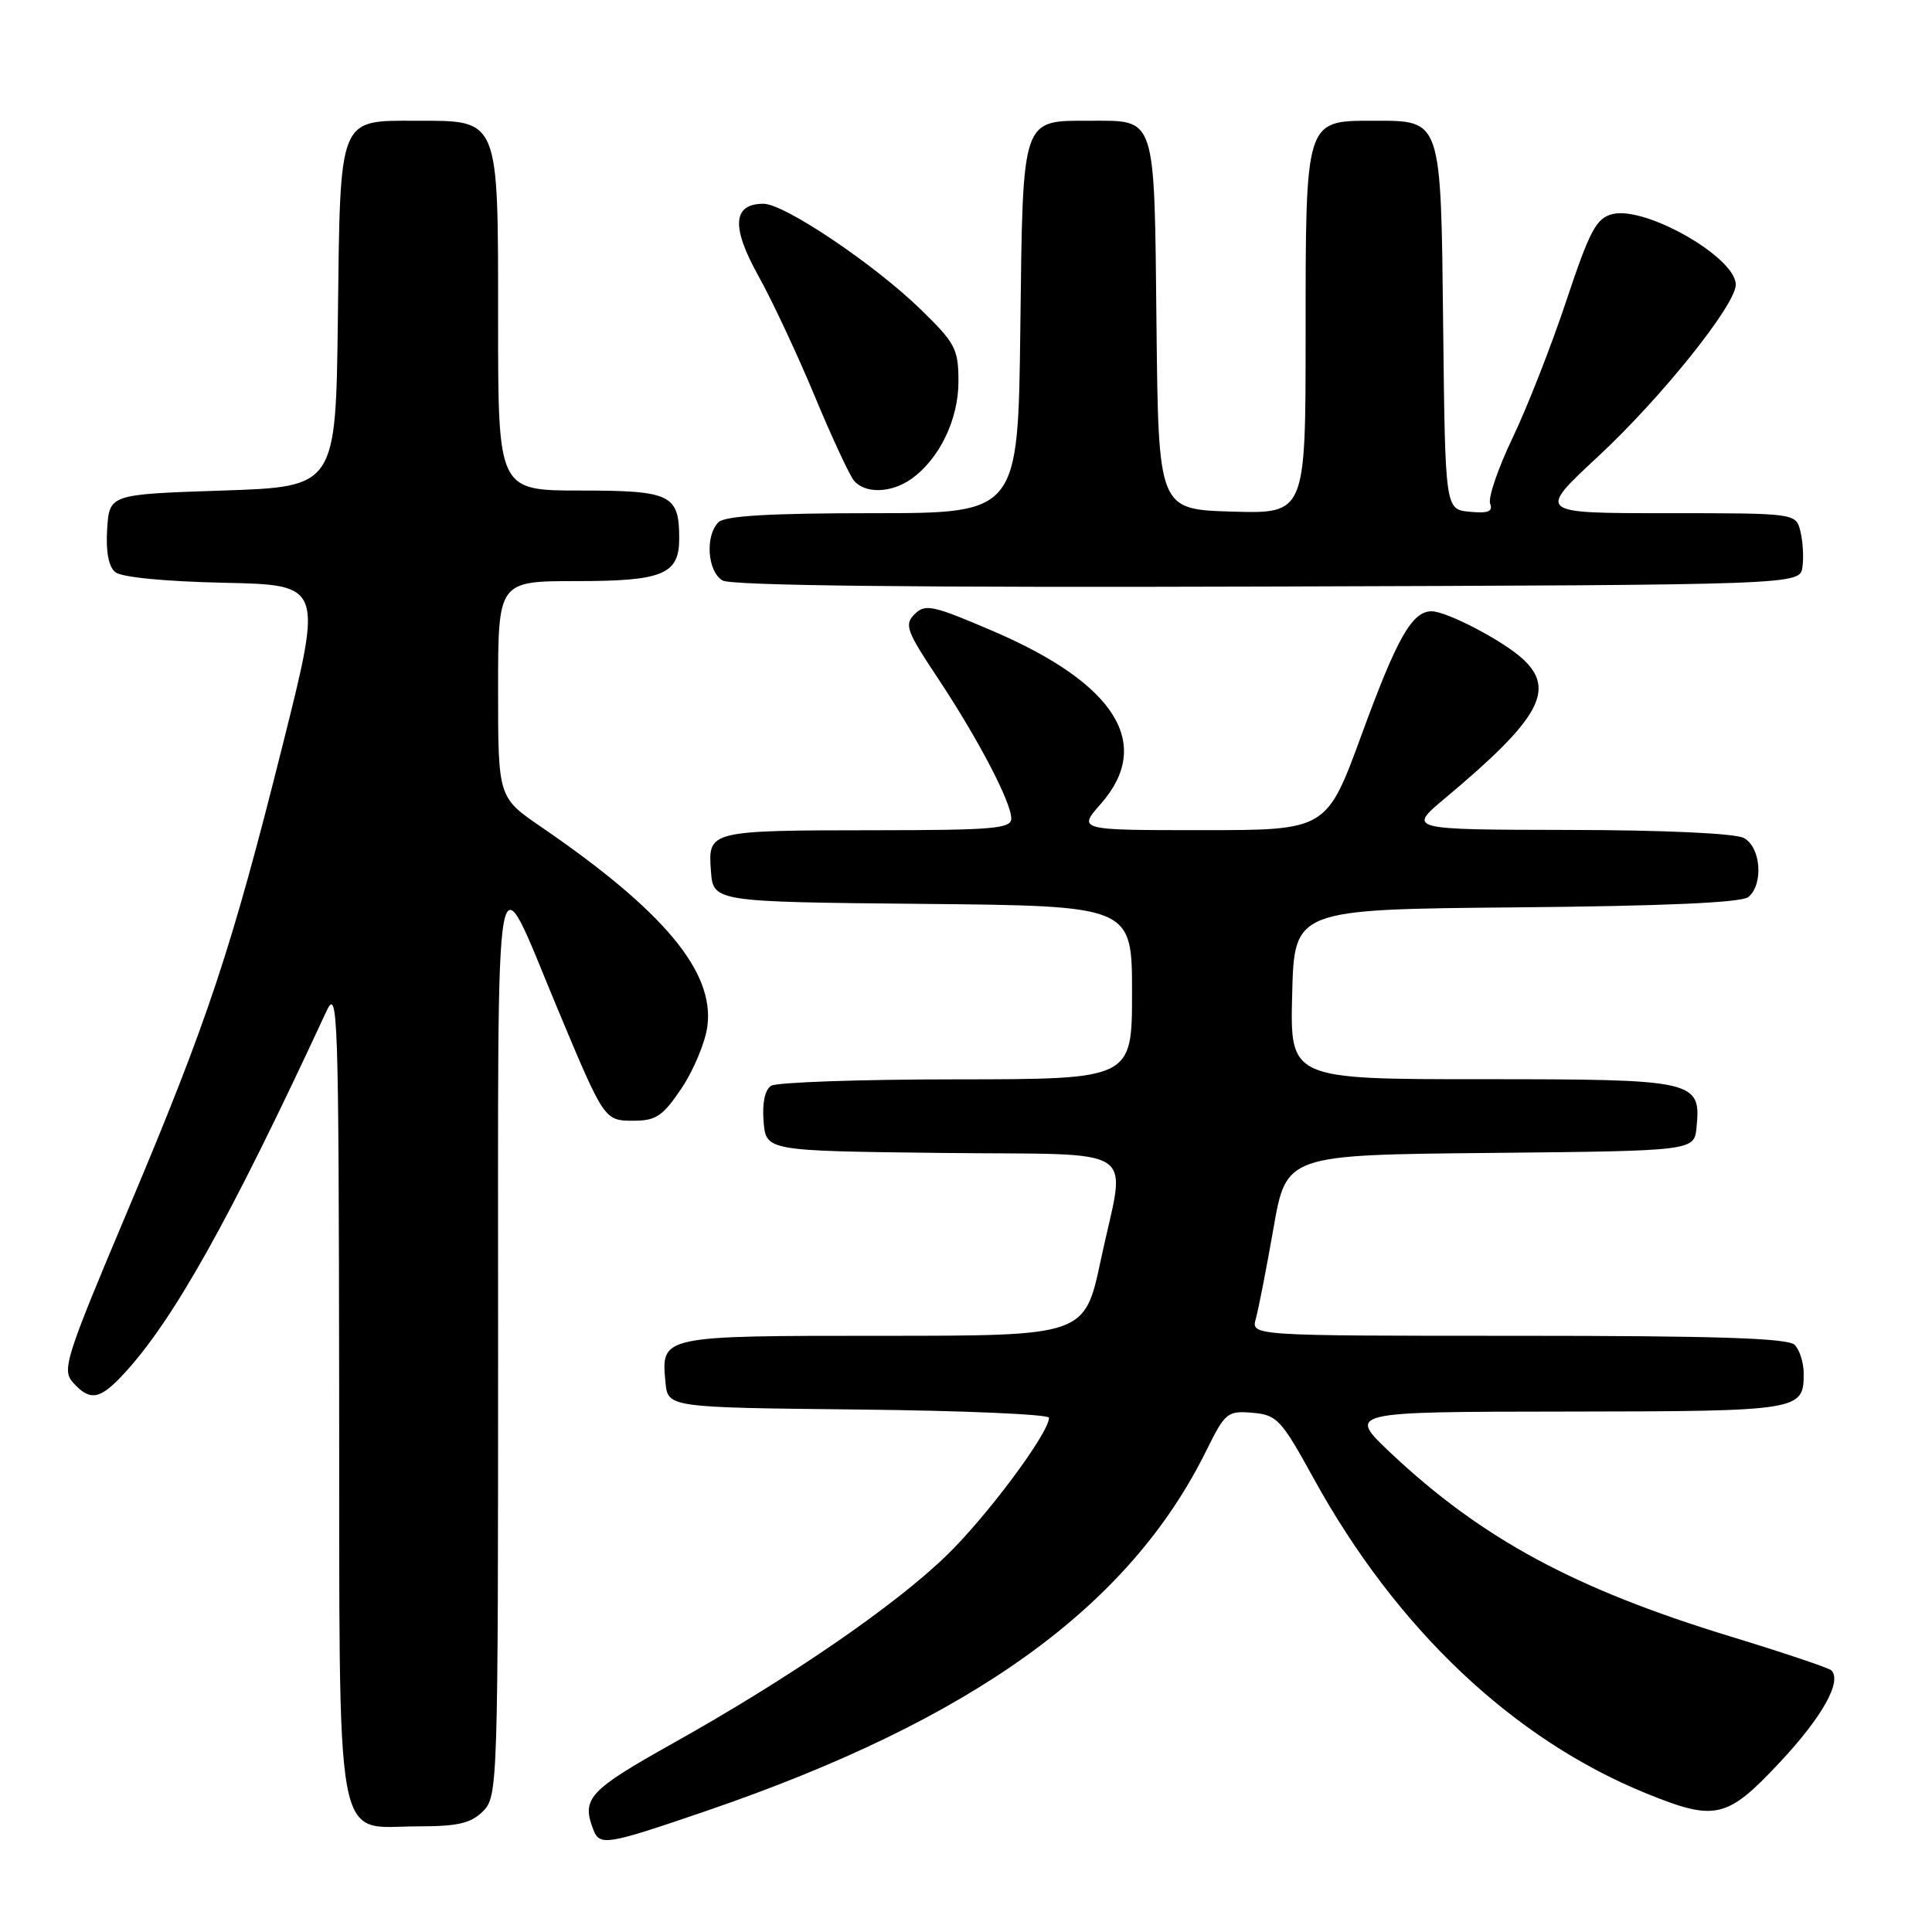 <?xml version="1.0" encoding="UTF-8" standalone="no"?>
<!DOCTYPE svg PUBLIC "-//W3C//DTD SVG 1.1//EN" "http://www.w3.org/Graphics/SVG/1.1/DTD/svg11.dtd" >
<svg xmlns="http://www.w3.org/2000/svg" xmlns:xlink="http://www.w3.org/1999/xlink" version="1.1" viewBox="0 0 256 256">
 <g >
 <path fill="currentColor"
d=" M 93.64 239.94 C 128.90 227.86 149.64 212.91 159.85 192.20 C 162.33 187.18 162.64 186.92 165.95 187.20 C 169.21 187.48 169.76 188.07 174.06 195.89 C 185.01 215.80 200.50 230.47 218.15 237.64 C 227.31 241.36 228.83 241.01 235.87 233.48 C 241.47 227.49 244.11 222.78 242.66 221.33 C 242.34 221.01 236.33 218.99 229.29 216.84 C 208.65 210.54 196.33 203.88 184.27 192.52 C 178.50 187.07 178.50 187.07 207.55 187.04 C 238.58 187.00 239.00 186.93 239.00 182.00 C 239.00 180.57 238.46 178.86 237.80 178.20 C 236.91 177.31 227.40 177.00 201.18 177.00 C 165.77 177.00 165.77 177.00 166.40 174.75 C 166.75 173.51 167.80 168.12 168.74 162.77 C 170.44 153.03 170.44 153.03 197.47 152.77 C 224.50 152.50 224.50 152.50 224.80 149.38 C 225.41 143.16 224.71 143.00 196.40 143.00 C 170.93 143.00 170.93 143.00 171.22 131.75 C 171.50 120.50 171.50 120.50 200.92 120.23 C 220.58 120.06 230.77 119.60 231.67 118.86 C 233.70 117.17 233.33 112.24 231.07 111.04 C 229.91 110.42 220.53 109.99 207.82 109.97 C 186.50 109.93 186.50 109.93 191.50 105.75 C 204.04 95.26 206.20 91.36 201.75 87.29 C 199.11 84.87 191.69 81.00 189.69 81.00 C 187.11 81.00 185.12 84.50 180.45 97.27 C 175.79 110.00 175.79 110.00 159.29 110.00 C 142.79 110.00 142.79 110.00 145.90 106.47 C 152.82 98.58 147.83 90.60 131.62 83.64 C 123.61 80.20 122.60 79.98 121.20 81.37 C 119.80 82.77 120.10 83.59 124.23 89.80 C 129.58 97.86 134.00 106.29 134.00 108.47 C 134.00 109.79 131.53 110.00 116.25 110.01 C 93.88 110.03 93.81 110.05 94.20 115.38 C 94.50 119.50 94.50 119.50 122.25 119.77 C 150.00 120.03 150.00 120.03 150.00 131.52 C 150.00 143.00 150.00 143.00 126.75 143.02 C 113.96 143.02 102.91 143.41 102.18 143.87 C 101.35 144.39 100.98 146.16 101.18 148.60 C 101.50 152.50 101.50 152.50 124.75 152.77 C 151.74 153.08 149.18 151.36 145.86 166.96 C 143.73 177.00 143.73 177.00 116.98 177.00 C 87.48 177.00 87.59 176.98 88.18 183.18 C 88.50 186.50 88.50 186.50 113.75 186.77 C 127.64 186.91 139.00 187.41 139.00 187.86 C 139.00 189.88 130.72 201.00 125.37 206.16 C 118.41 212.88 104.59 222.36 89.16 231.00 C 78.02 237.24 77.03 238.31 78.61 242.42 C 79.46 244.64 80.32 244.50 93.64 239.94 Z  M 64.00 240.00 C 65.96 238.04 66.00 236.66 66.00 177.75 C 66.01 109.41 65.34 113.21 73.81 133.50 C 80.11 148.56 80.06 148.50 84.00 148.50 C 86.92 148.50 87.85 147.87 90.31 144.20 C 91.90 141.83 93.44 138.14 93.73 136.00 C 94.70 128.78 87.97 120.71 71.72 109.58 C 66.00 105.67 66.00 105.67 66.00 91.33 C 66.00 77.00 66.00 77.00 76.43 77.00 C 87.83 77.00 90.00 76.10 90.00 71.36 C 90.00 65.53 88.91 65.00 76.96 65.00 C 66.00 65.00 66.00 65.00 66.00 42.50 C 66.00 15.46 66.22 16.00 55.15 16.00 C 44.79 16.00 45.09 15.25 44.77 42.06 C 44.50 64.50 44.50 64.50 29.50 65.00 C 14.50 65.50 14.50 65.50 14.20 70.09 C 14.01 73.06 14.38 75.07 15.27 75.81 C 16.09 76.49 21.85 77.05 29.70 77.22 C 42.77 77.50 42.77 77.50 37.51 98.50 C 30.64 125.93 27.55 135.20 16.91 160.43 C 8.65 180.01 8.17 181.53 9.69 183.21 C 11.90 185.66 13.19 185.47 16.21 182.25 C 22.86 175.18 30.44 161.65 43.25 134.00 C 44.77 130.72 44.88 133.88 44.94 184.25 C 45.01 246.83 44.13 242.00 55.50 242.00 C 60.67 242.00 62.41 241.59 64.00 240.00 Z  M 238.83 75.15 C 239.02 73.85 238.89 71.72 238.56 70.40 C 237.96 68.00 237.96 68.00 220.81 68.00 C 203.67 68.00 203.67 68.00 211.74 60.50 C 220.12 52.72 230.00 40.39 230.00 37.72 C 230.00 34.10 218.04 27.27 213.65 28.37 C 211.52 28.91 210.65 30.53 207.55 39.84 C 205.57 45.80 202.36 53.98 200.43 58.01 C 198.50 62.04 197.16 65.97 197.45 66.73 C 197.85 67.78 197.18 68.05 194.74 67.81 C 191.50 67.50 191.50 67.50 191.23 43.56 C 190.92 15.46 191.10 16.00 181.90 16.00 C 172.94 16.00 173.00 15.80 173.00 44.26 C 173.00 68.07 173.00 68.07 163.25 67.79 C 153.50 67.50 153.50 67.50 153.24 43.00 C 152.95 15.08 153.24 16.00 144.50 16.00 C 135.29 16.00 135.54 15.26 135.20 43.42 C 134.90 68.00 134.90 68.00 115.65 68.00 C 102.01 68.00 96.05 68.35 95.20 69.20 C 93.40 71.00 93.74 75.75 95.75 76.92 C 96.91 77.60 121.35 77.87 168.00 77.72 C 238.50 77.50 238.50 77.50 238.83 75.15 Z  M 120.70 63.50 C 124.44 60.88 127.00 55.62 127.00 50.57 C 127.00 46.25 126.60 45.48 122.04 41.04 C 115.88 35.03 103.93 27.00 101.17 27.00 C 97.09 27.00 96.87 30.04 100.46 36.50 C 102.30 39.80 105.66 46.97 107.93 52.43 C 110.20 57.89 112.55 62.95 113.15 63.68 C 114.61 65.43 118.05 65.35 120.70 63.50 Z "/>
</g>
</svg>